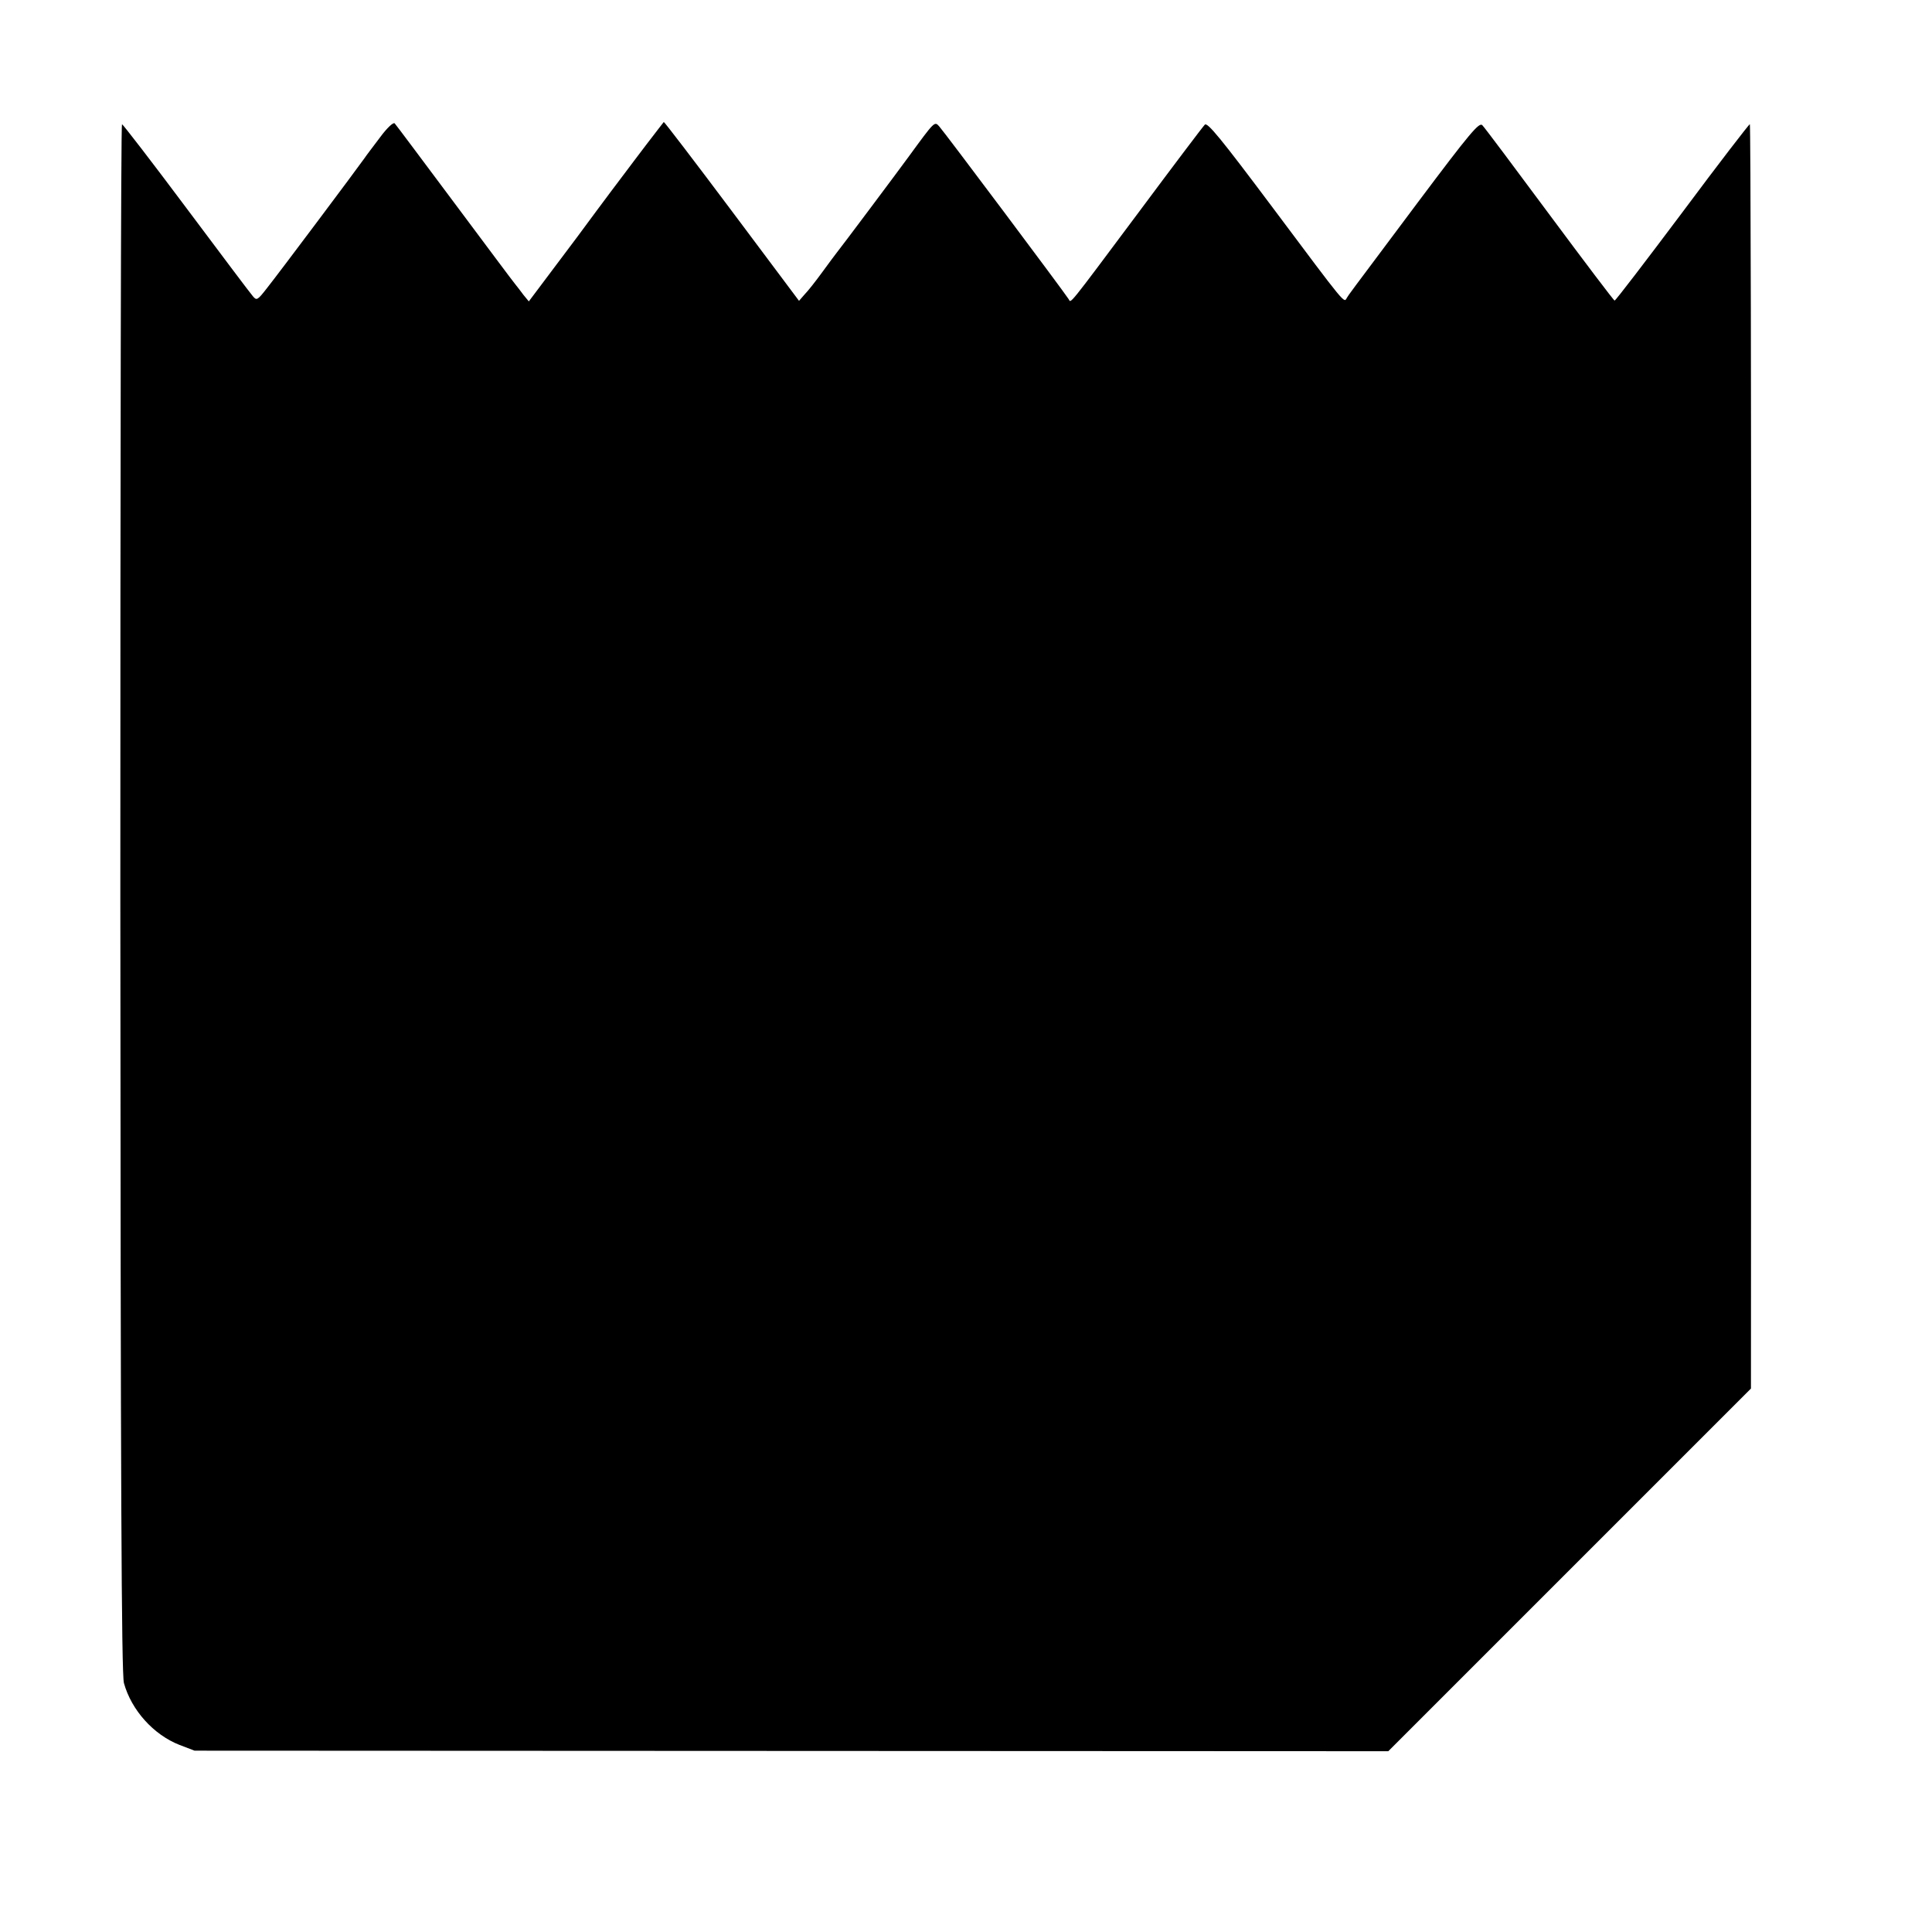 <?xml version="1.0" standalone="no"?>
<!DOCTYPE svg PUBLIC "-//W3C//DTD SVG 20010904//EN"
 "http://www.w3.org/TR/2001/REC-SVG-20010904/DTD/svg10.dtd">
<svg version="1.0" xmlns="http://www.w3.org/2000/svg"
 width="700pt" height="700pt" viewBox="0 0 700 700"
 preserveAspectRatio="xMidYMid meet">
<g transform="translate(0,700) scale(0.1,-0.1)"
fill="#000000" stroke="none">
<path d="M1379 6505 c-24 -32 -51 -67 -59 -79 -23 -33 -309 -415 -352 -469
-35 -45 -38 -47 -52 -30 -9 10 -117 154 -242 321 -124 166 -229 302 -232 302
-4 0 -6 -1261 -6 -2802 1 -2115 4 -2813 13 -2846 27 -98 107 -187 201 -224
l55 -21 2163 -1 2162 -1 657 657 657 657 1 2291 c0 1259 -2 2290 -5 2290 -3 0
-114 -144 -245 -320 -132 -176 -242 -320 -245 -319 -3 0 -108 139 -235 310
-126 170 -236 317 -244 325 -11 13 -44 -26 -233 -278 -268 -358 -247 -330
-258 -347 -11 -19 1 -34 -269 327 -188 251 -237 311 -246 300 -7 -7 -115 -150
-240 -318 -262 -351 -244 -328 -253 -314 -17 27 -450 605 -469 626 -17 19 -16
20 -111 -110 -37 -51 -252 -338 -260 -347 -4 -5 -28 -37 -52 -70 -24 -33 -53
-70 -65 -82 l-20 -23 -244 326 c-134 179 -245 324 -246 322 -2 -2 -30 -39 -64
-83 -33 -44 -64 -84 -68 -90 -4 -5 -87 -115 -182 -244 l-175 -233 -19 23 c-10
13 -23 31 -30 39 -7 8 -106 141 -221 295 -115 154 -212 284 -216 288 -5 5 -28
-17 -51 -48z"/>
</g>
</svg>
